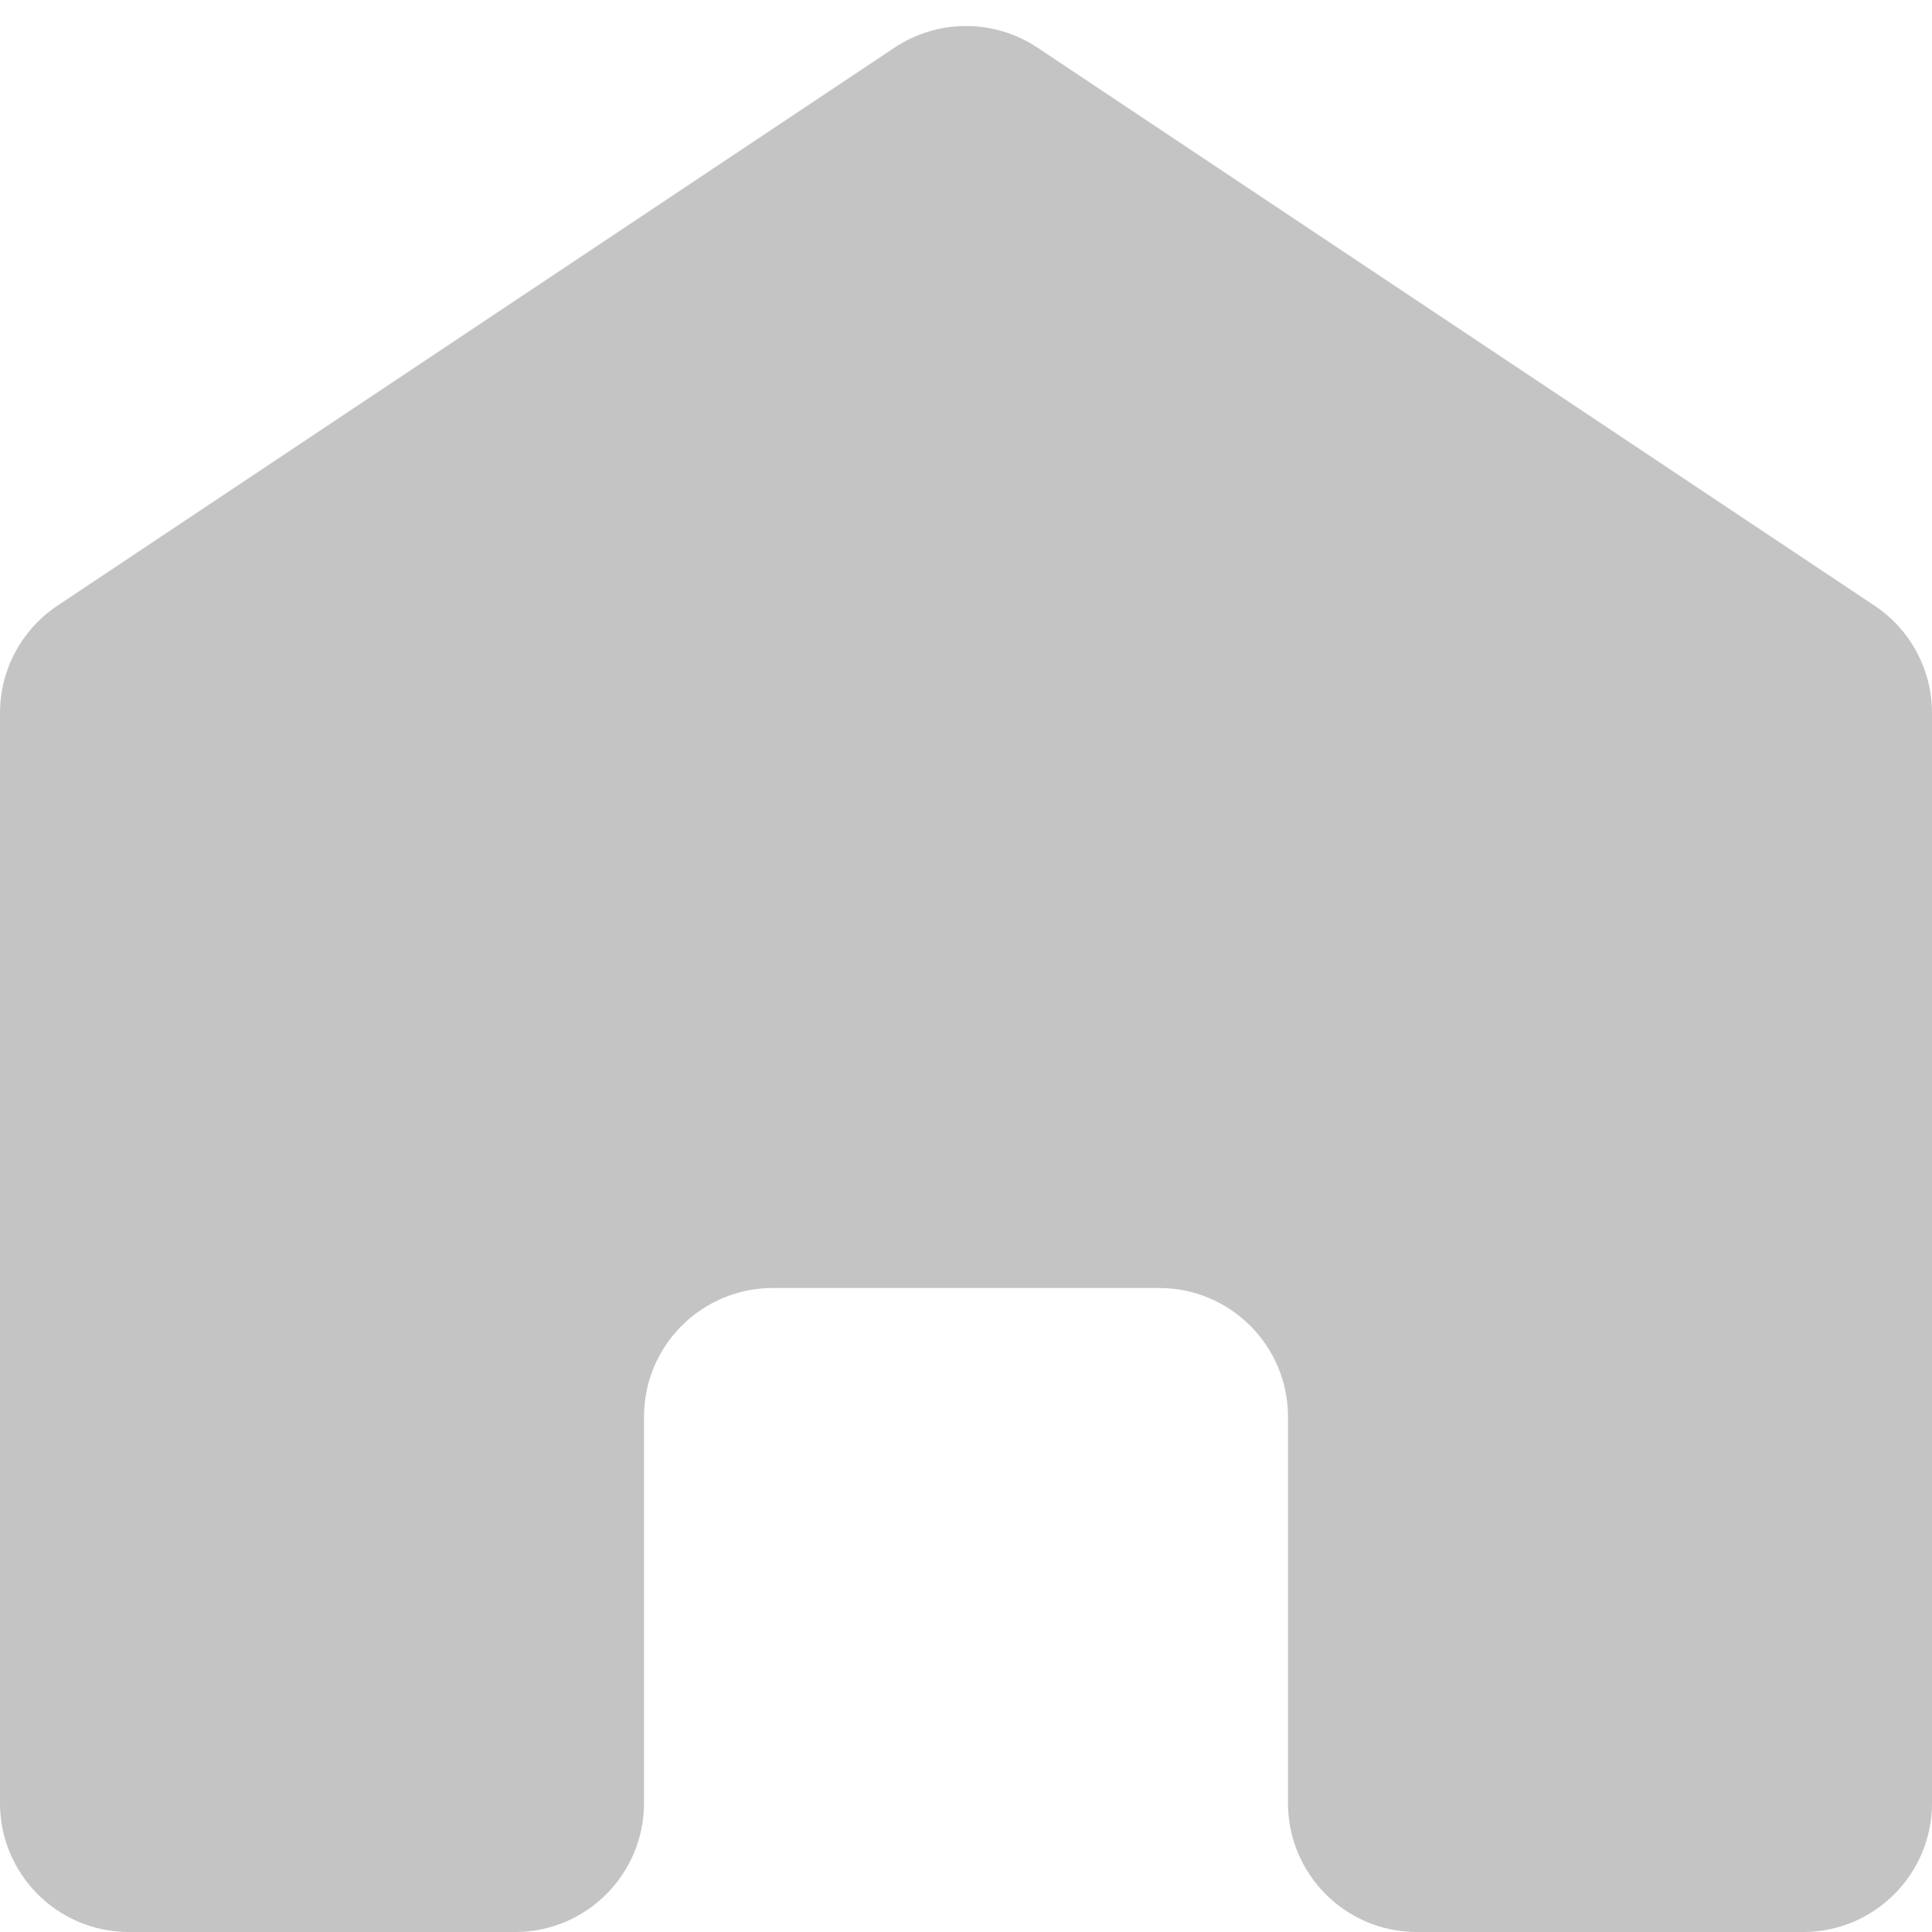 <svg width="15" height="15" viewBox="0 0 15 15" fill="none" xmlns="http://www.w3.org/2000/svg">
<path d="M4 15H1C0.448 15 0 14.552 0 14V5.535C0 5.201 0.167 4.889 0.445 4.703L6.945 0.37C7.281 0.146 7.719 0.146 8.055 0.37L14.555 4.703C14.833 4.889 15 5.201 15 5.535V14C15 14.552 14.552 15 14 15H11C10.448 15 10 14.552 10 14V11C10 10.448 9.552 10 9 10H7.5H6C5.448 10 5 10.448 5 11V14C5 14.552 4.552 15 4 15Z" fill="#C4C4C4"/>
</svg>
